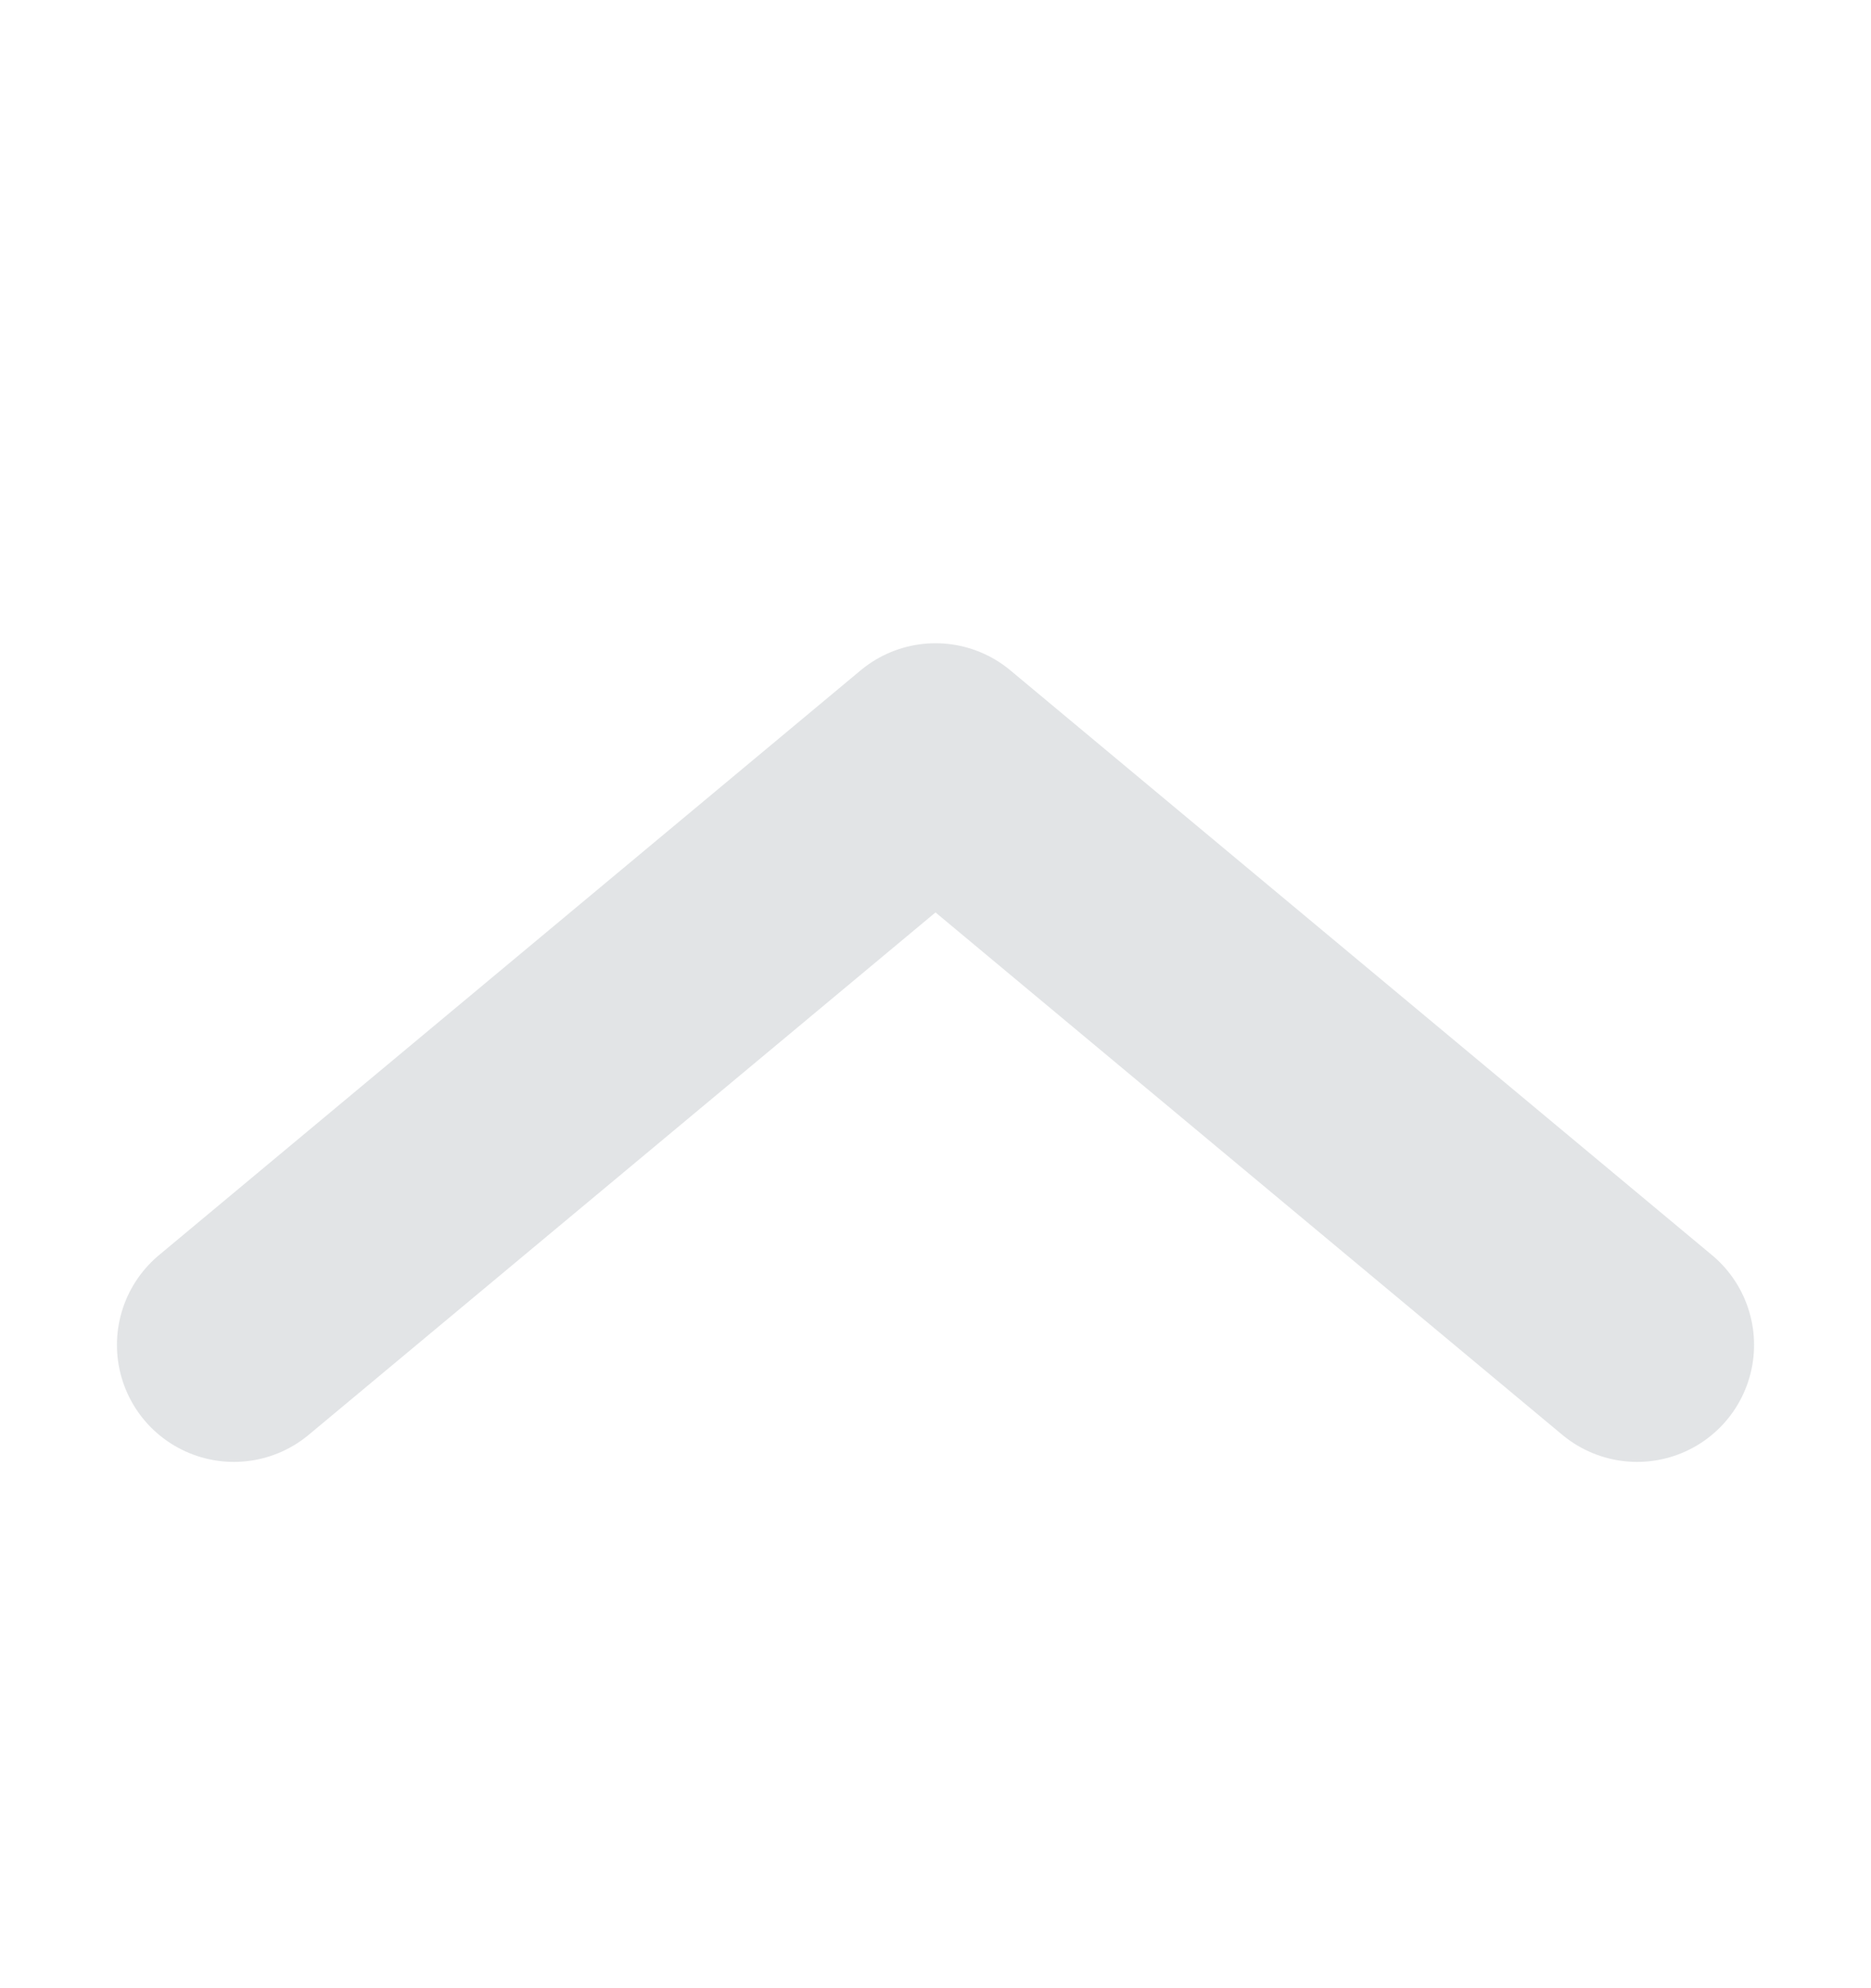 <svg width="16" height="17" viewBox="0 0 16 17" fill="none" xmlns="http://www.w3.org/2000/svg">
<g id="&#235;&#147;&#156;&#235;&#161;&#173;&#235;&#139;&#164;&#236;&#154;&#180; &#236;&#149;&#132;&#235;&#158;&#152; &#234;&#184;&#176;&#237;&#152;&#184;">
<path id="Vector 221" d="M14 11.5L8 6.5L2 11.5" stroke="#E2E4E6" stroke-width="2" stroke-linecap="round" stroke-linejoin="round"/>
</g>
</svg>
